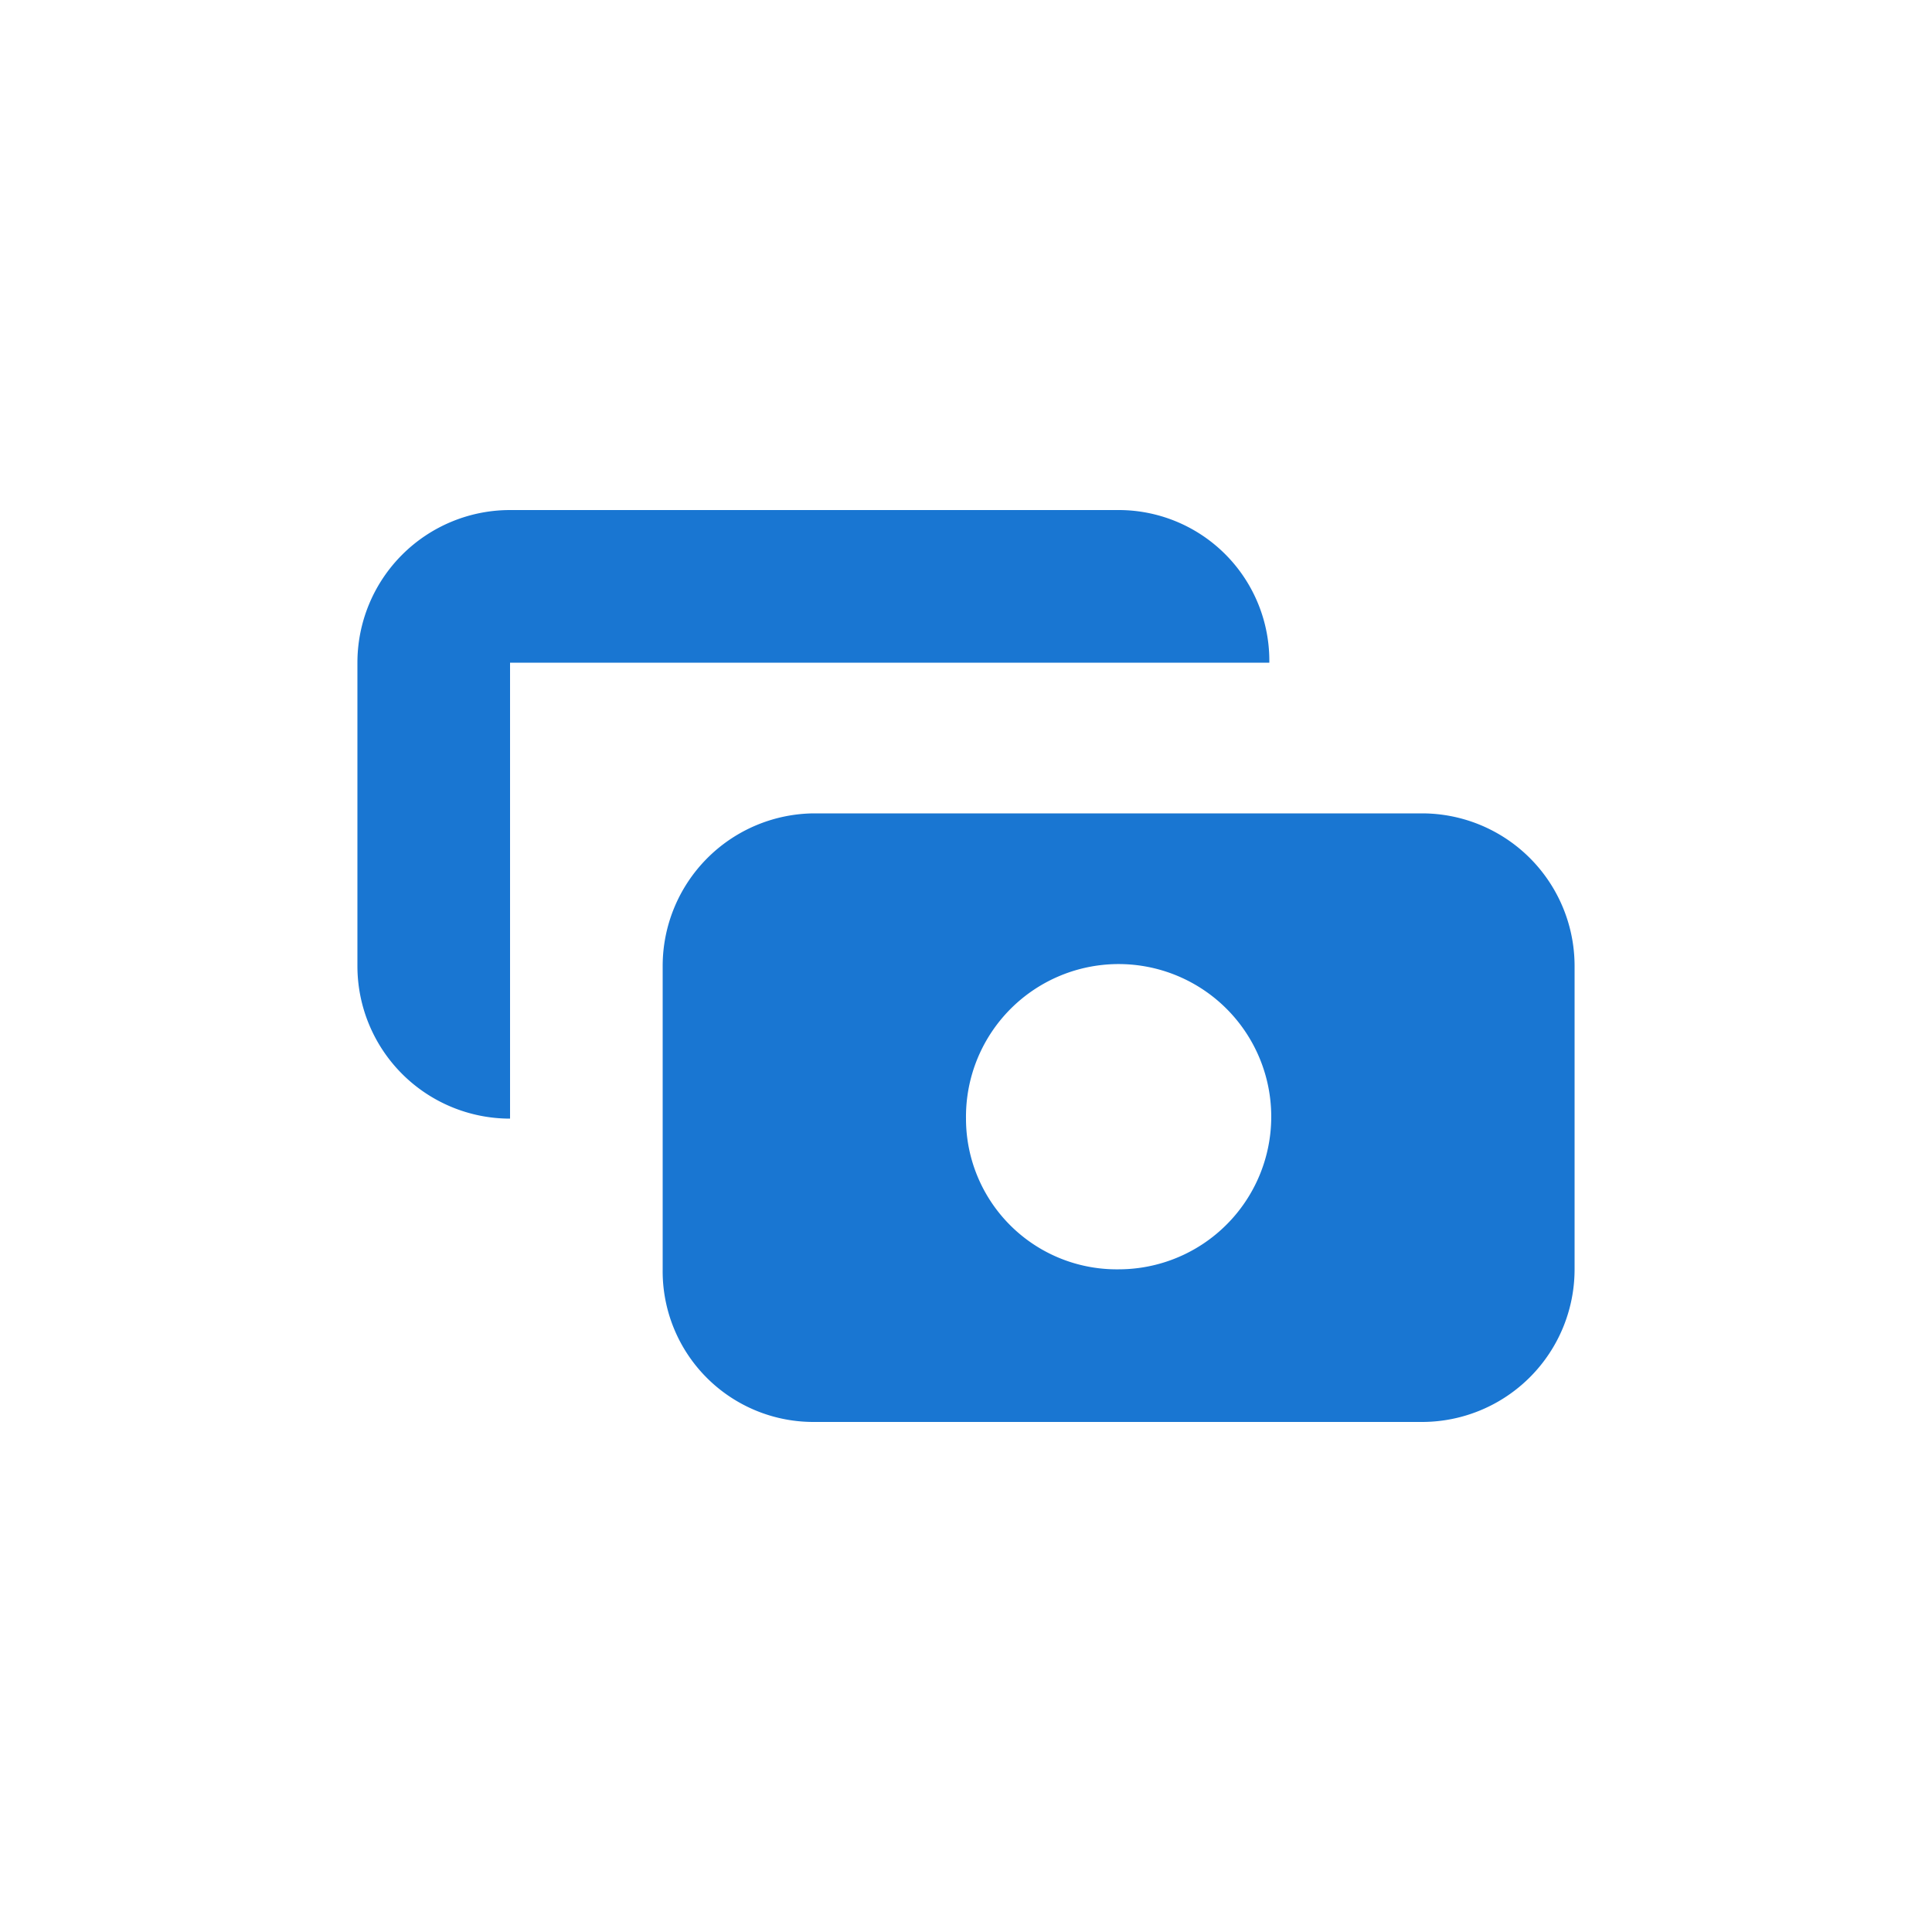 
<svg xmlns="http://www.w3.org/2000/svg"
     class="svg-snoweb svg-theme-light"
     x="0"
     y="0"
     width="100%"
     height="100%"
     viewBox="0 0 100 100"
     preserveAspectRatio="xMidYMid meet"
>
<defs>
    <style>
        
            
            
            
        

        .svg-fill-primary {
            fill: #1976D2;
        }

        .svg-fill-secondary {
            fill: ;
        }

        .svg-fill-tertiary {
            fill: ;
        }

        .svg-stroke-primary {
            stroke: #1976D2;
        }

        .svg-stroke-secondary {
            stroke: ;
        }

        .svg-stroke-tertiary {
            stroke: ;
        }
    </style>
</defs>
    <path d="M26.4,26.4a7.9,7.9,0,0,0-7.9,7.9V50a7.9,7.9,0,0,0,7.9,7.9V34.3H65.7a7.8,7.8,0,0,0-7.8-7.9ZM34.3,50a7.9,7.9,0,0,1,7.8-7.9H73.6A7.9,7.9,0,0,1,81.5,50V65.7a7.9,7.9,0,0,1-7.9,7.9H42.1a7.8,7.8,0,0,1-7.8-7.9ZM57.9,65.7A7.9,7.9,0,1,0,50,57.9,7.8,7.8,0,0,0,57.9,65.7Z"
          class="svg-fill-primary" fill-rule="evenodd"/>
</svg>
